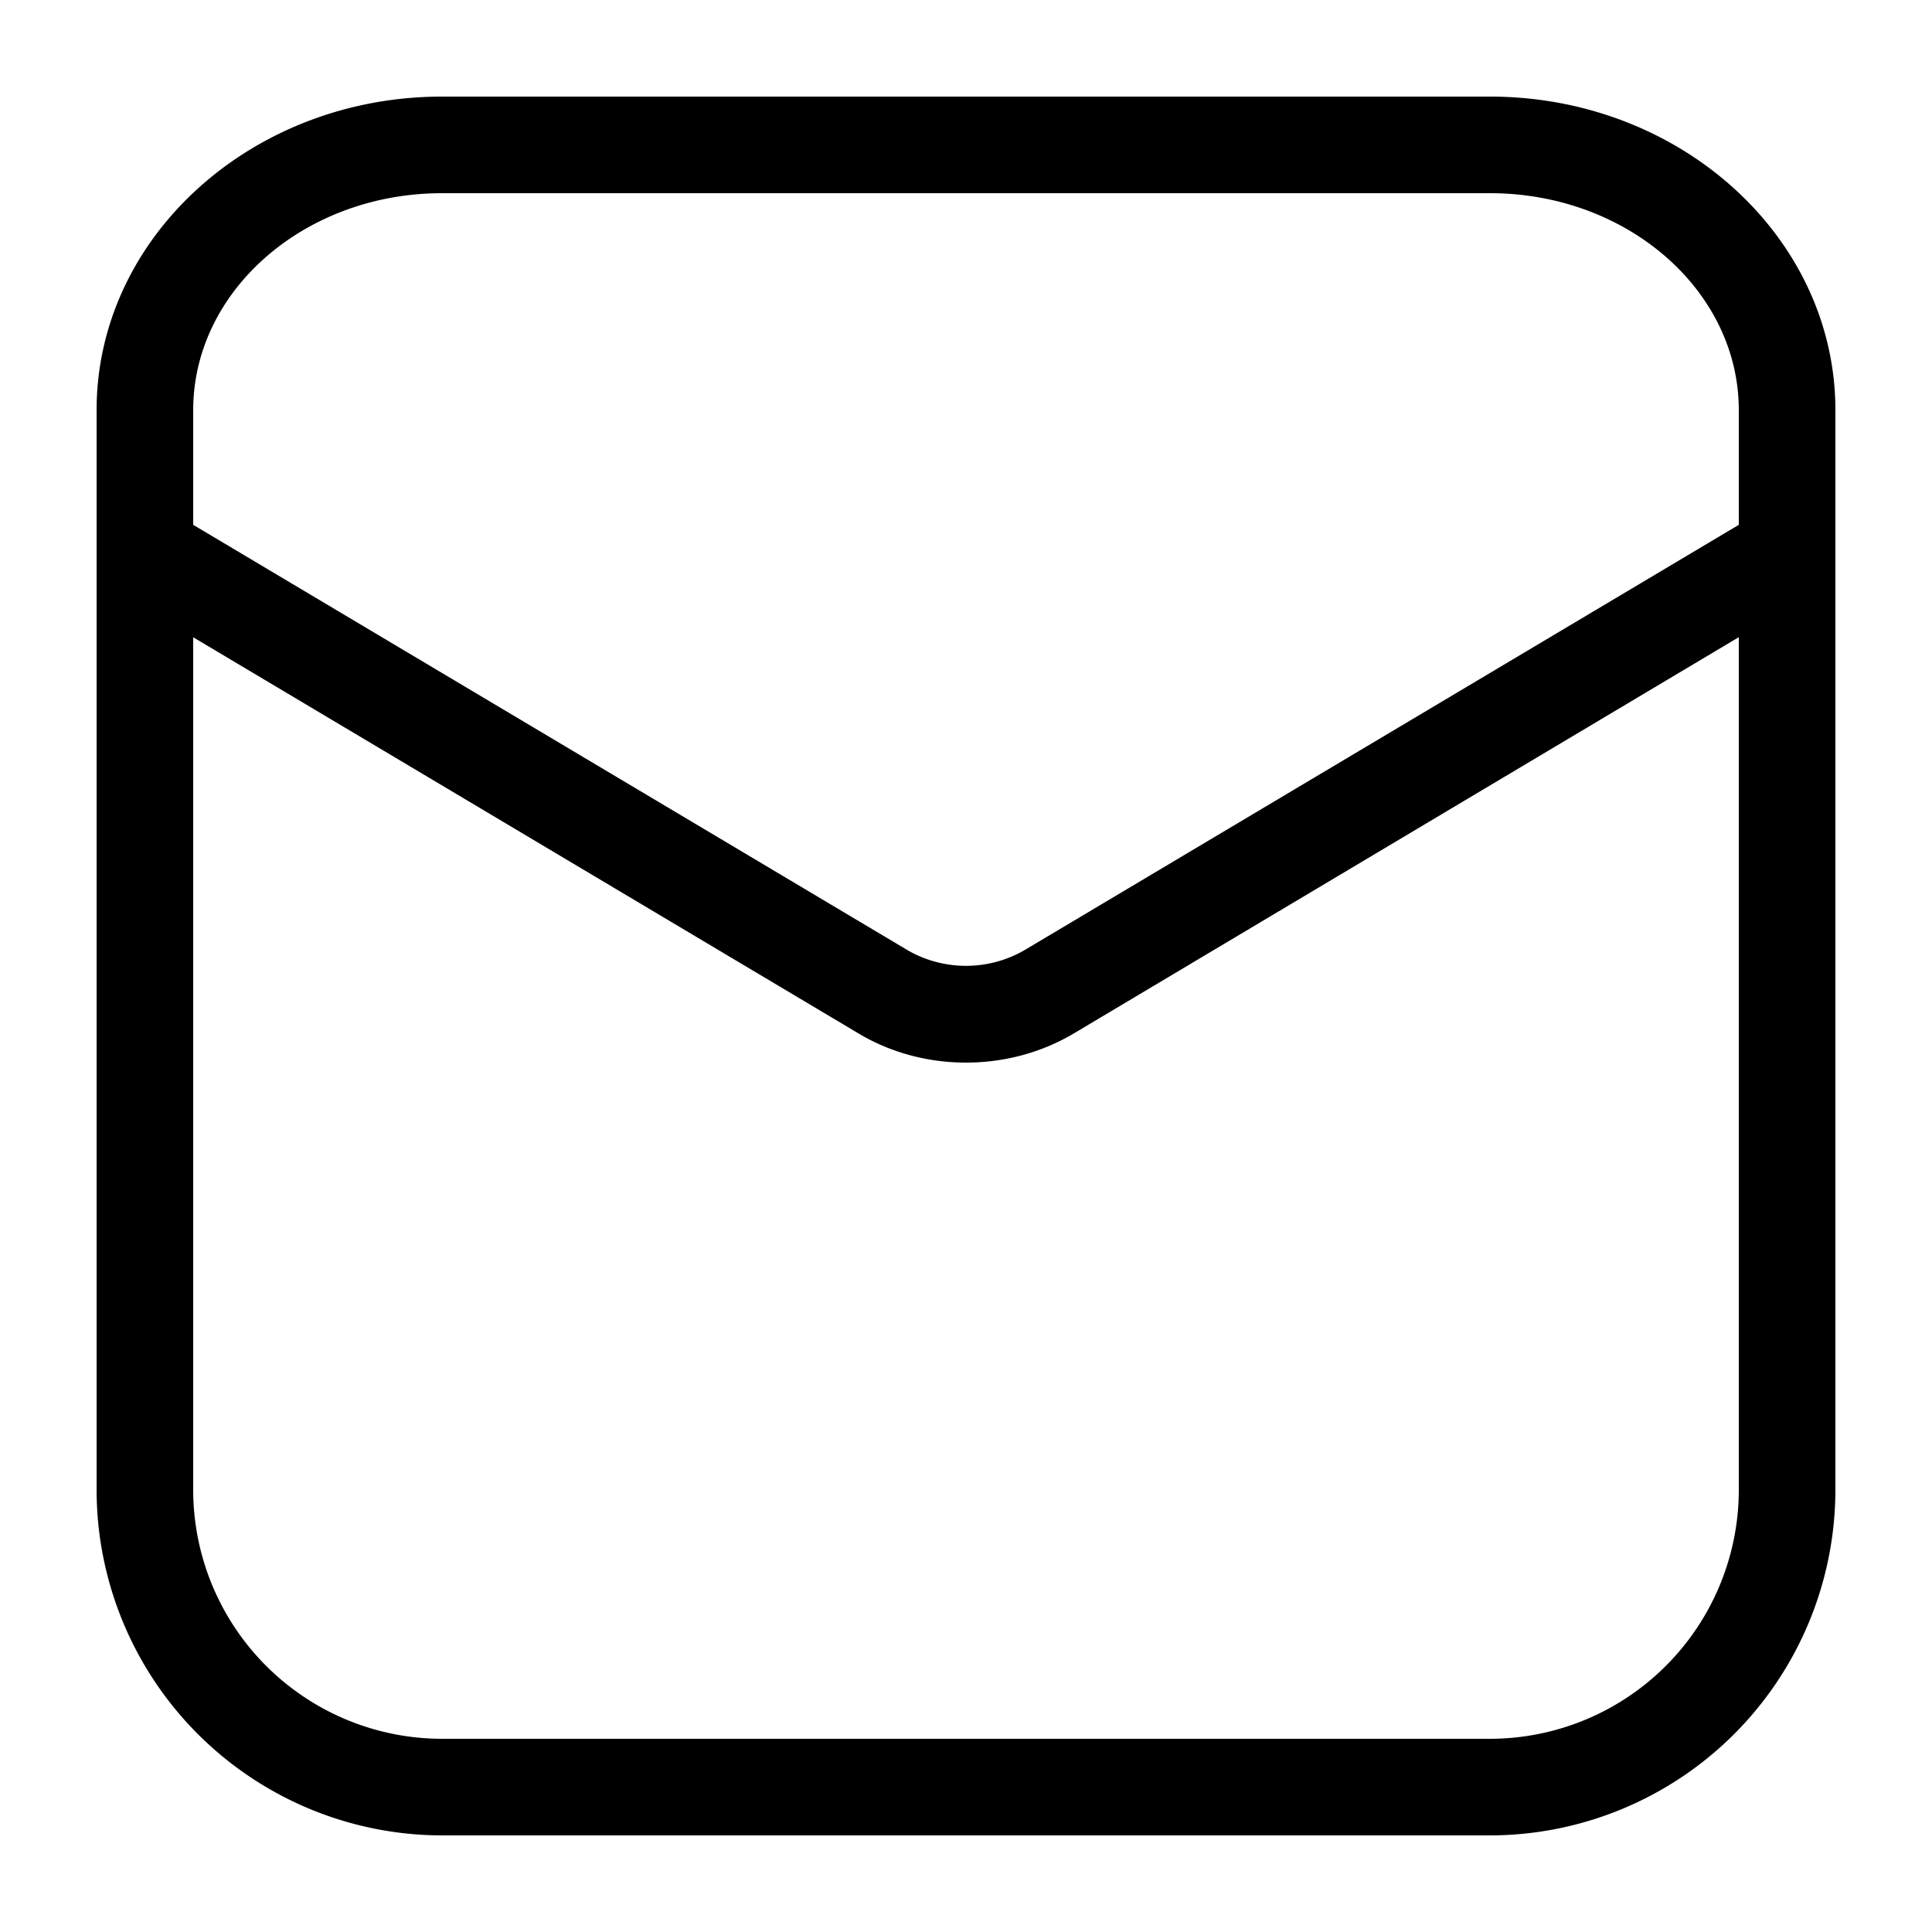 <svg width="20" height="20" viewBox="0 0 20 20" xmlns="http://www.w3.org/2000/svg"><title>mail--small</title><path d="M18 5.222v.211l-7.398 4.405a1.21 1.21 0 0 1-1.204 0L2 5.433V4.246C2 3.008 3.155 2 4.575 2h10.85C16.845 2 18 3.008 18 4.246v.976zm0 10.202A2.578 2.578 0 0 1 15.425 18H4.575A2.578 2.578 0 0 1 2 15.424V6.597l6.887 4.101C9.225 10.9 9.612 11 10 11s.775-.1 1.113-.3L18 6.596v8.827zM15.425 1H4.575C2.604 1 1 2.456 1 4.246V15.424A3.58 3.58 0 0 0 4.575 19h10.85A3.58 3.58 0 0 0 19 15.424V4.246C19 2.456 17.396 1 15.425 1z" fill="#000" fill-rule="evenodd"/></svg>